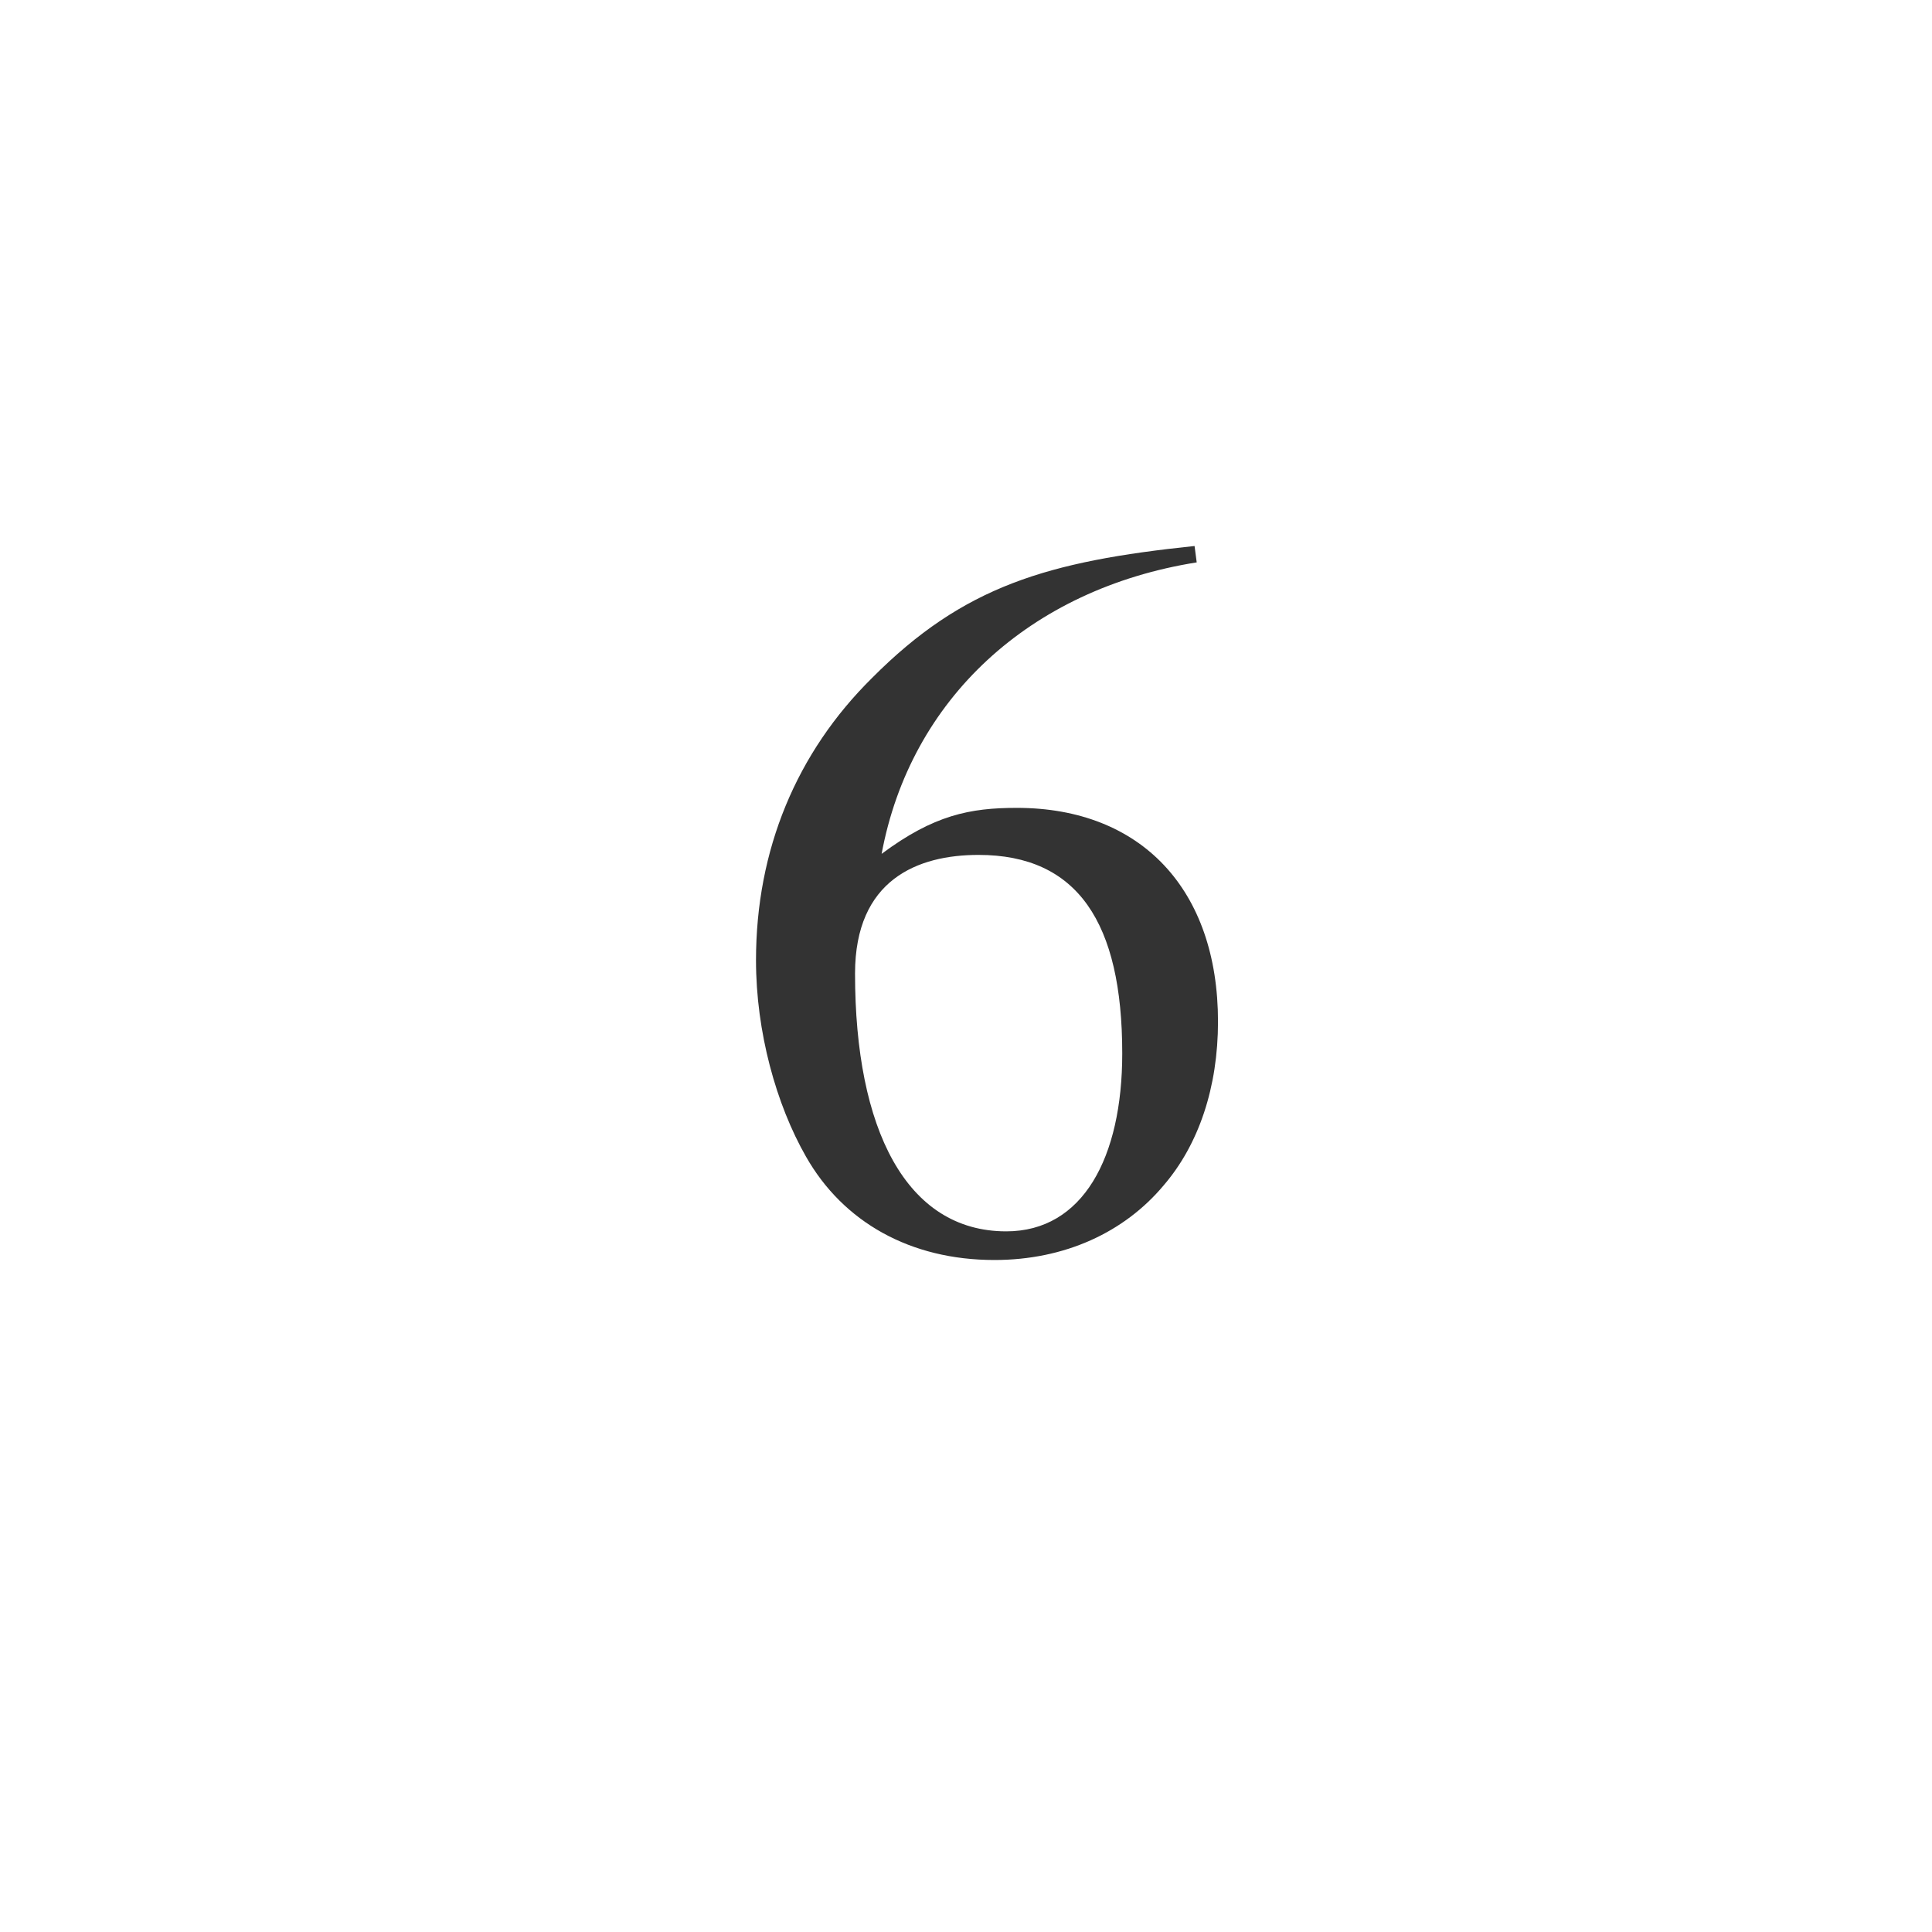 <svg xmlns="http://www.w3.org/2000/svg" class="cel-icon cel-icon-stroke-width" viewBox="0 0 46 46"><path d="M28.442 13l.051.39c-3.98.633-6.818 3.263-7.502 6.94 1.242-.925 2.104-1.095 3.219-1.095 2.965 0 4.79 1.948 4.79 5.09 0 1.559-.456 2.923-1.293 3.897C26.77 29.342 25.35 30 23.677 30c-2.002 0-3.599-.901-4.486-2.46C18.481 26.298 18 24.57 18 22.864c0-2.63.963-4.944 2.763-6.722 2.18-2.192 4.182-2.777 7.68-3.142zM26.72 25.08c0-3.117-1.065-4.725-3.422-4.725-1.445 0-2.94.585-2.94 2.825 0 3.703 1.217 6.138 3.6 6.138 1.824 0 2.762-1.754 2.762-4.238z" fill="#333"/></svg>